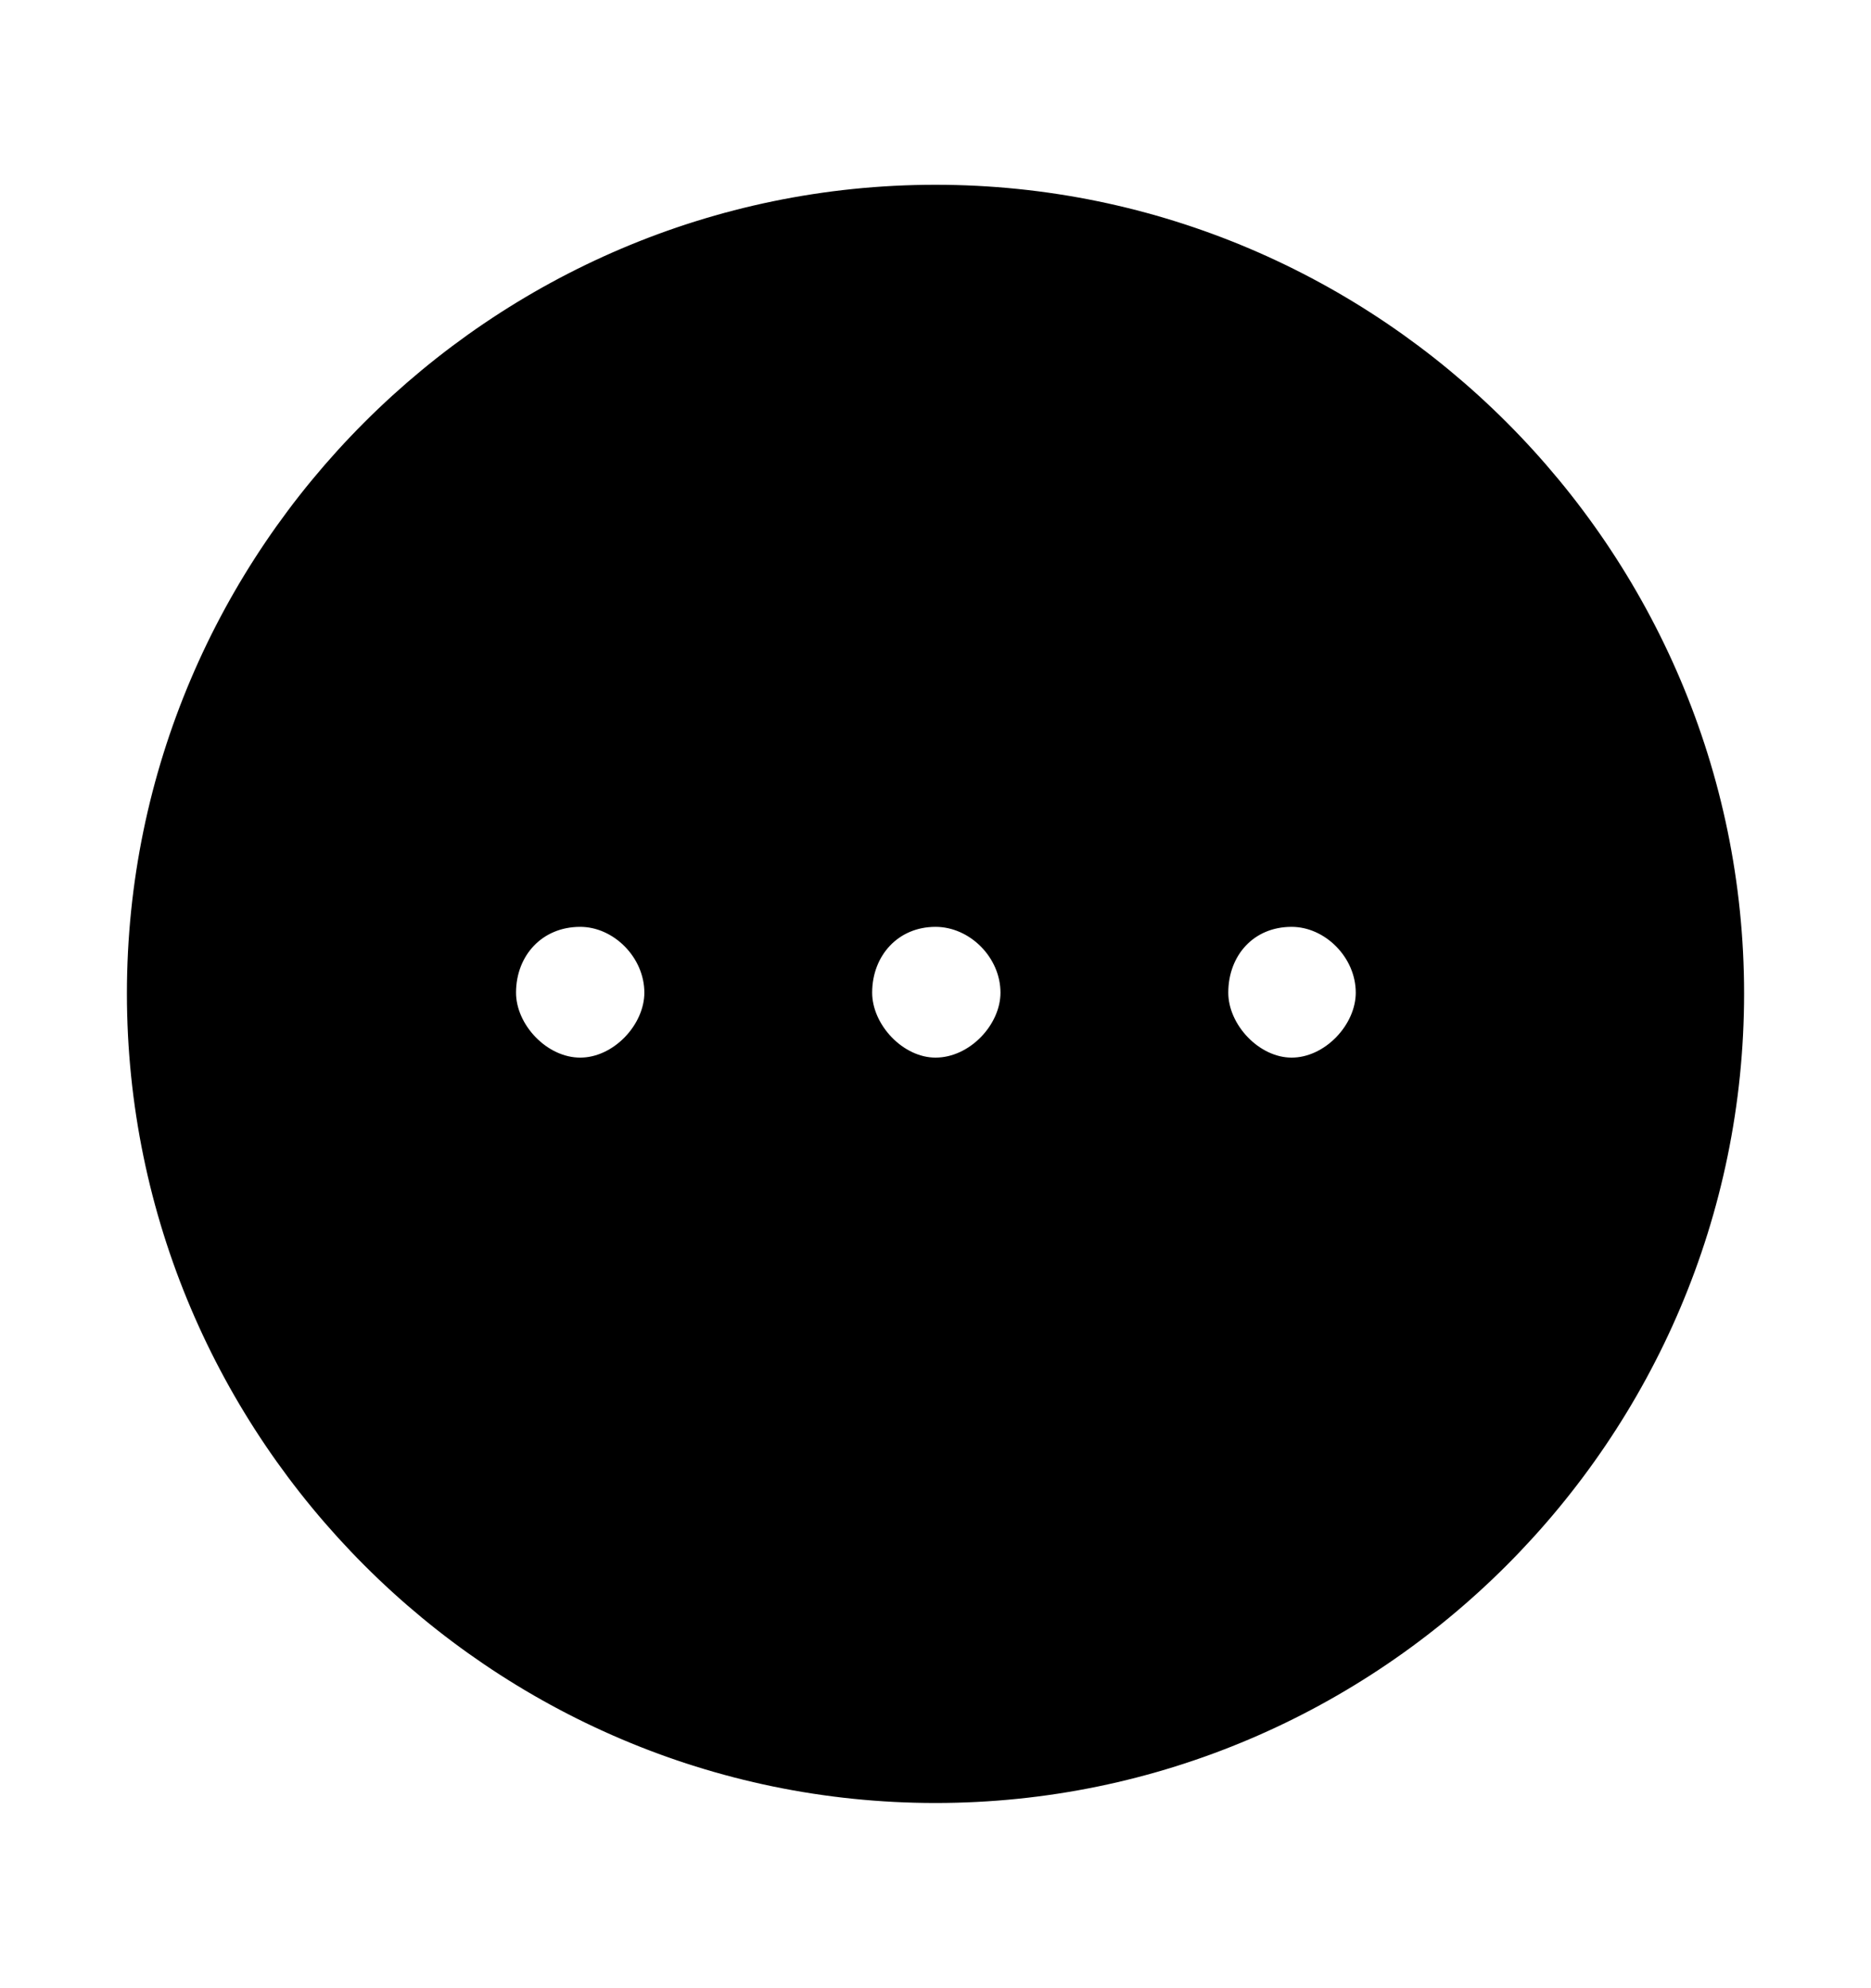 <svg width='49.328px' height='52.4px' direction='ltr' xmlns='http://www.w3.org/2000/svg' version='1.1'>
<g fill-rule='nonzero' transform='scale(1,-1) translate(0,-52.4)'>
<path fill='black' stroke='black' fill-opacity='1.0' stroke-width='1.0' d='
    M 24.664,5.371
    C 36.115,5.371 45.482,14.738 45.482,26.211
    C 45.482,37.662 36.115,47.029 24.664,47.029
    C 13.213,47.029 3.846,37.662 3.846,26.211
    C 3.846,14.738 13.213,5.371 24.664,5.371
    Z
    M 17.488,26.232
    C 17.488,25.115 16.457,24.02 15.297,24.02
    C 14.137,24.02 13.105,25.115 13.105,26.232
    C 13.105,27.479 14.008,28.467 15.297,28.467
    C 16.457,28.467 17.488,27.436 17.488,26.232
    Z
    M 26.877,26.232
    C 26.877,25.115 25.846,24.02 24.664,24.02
    C 23.525,24.02 22.494,25.115 22.494,26.232
    C 22.494,27.479 23.396,28.467 24.664,28.467
    C 25.846,28.467 26.877,27.436 26.877,26.232
    Z
    M 36.244,26.232
    C 36.244,25.115 35.213,24.02 34.053,24.02
    C 32.914,24.02 31.883,25.115 31.883,26.232
    C 31.883,27.479 32.764,28.467 34.053,28.467
    C 35.213,28.467 36.244,27.436 36.244,26.232
    Z
' />
</g>
</svg>